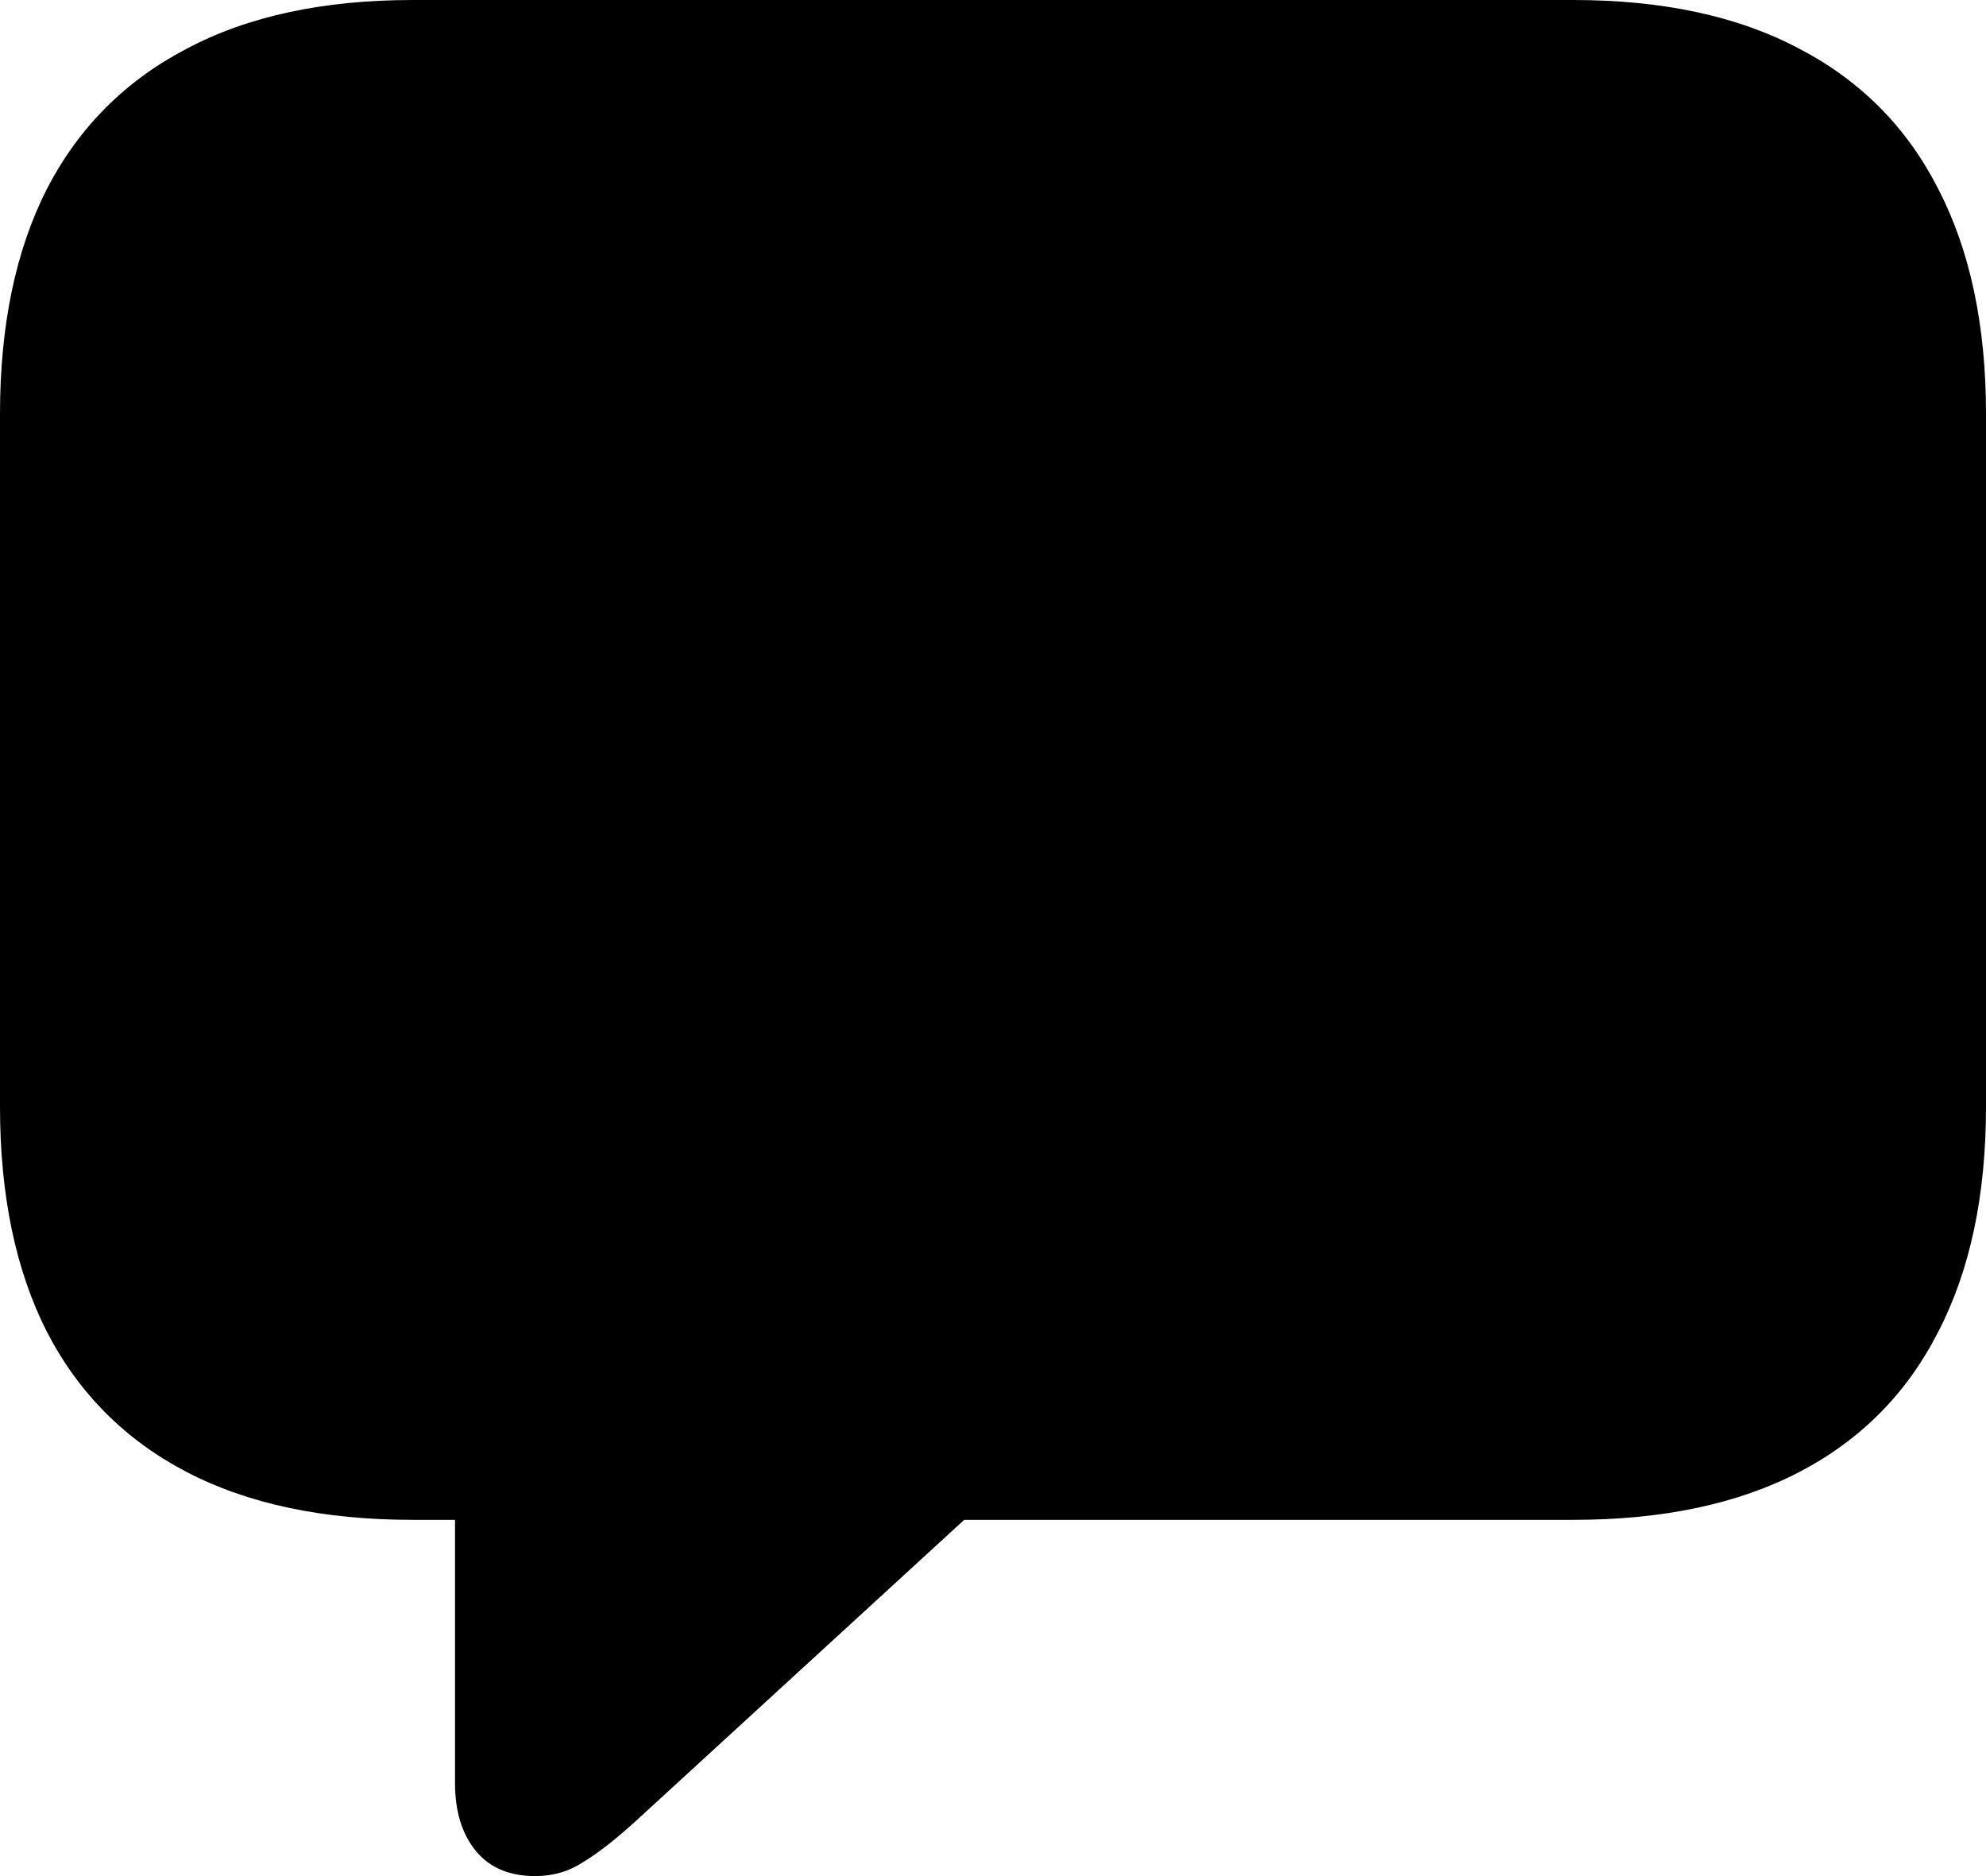 <svg
	color="rgb(0, 0, 0)"
	viewBox="0 0 18 17"
	fill="none"
	xmlns="http://www.w3.org/2000/svg"
>
	<path
		d="M4.851 17C5.015 17 5.162 16.956 5.292 16.869C5.428 16.787 5.594 16.656 5.79 16.476L8.739 13.772H14.259C15.071 13.772 15.754 13.627 16.309 13.338C16.865 13.048 17.284 12.625 17.567 12.068C17.856 11.511 18 10.831 18 10.028V3.752C18 2.949 17.856 2.269 17.567 1.712C17.284 1.155 16.865 0.732 16.309 0.442C15.754 0.147 15.071 0 14.259 0H3.74C2.929 0 2.246 0.147 1.691 0.442C1.135 0.732 0.713 1.155 0.425 1.712C0.142 2.269 0 2.949 0 3.752V10.028C0 10.831 0.142 11.511 0.425 12.068C0.713 12.625 1.135 13.048 1.691 13.338C2.246 13.627 2.929 13.772 3.74 13.772H4.124V16.156C4.124 16.413 4.187 16.618 4.312 16.771C4.437 16.924 4.617 17 4.851 17Z"
		fill="currentColor"
	/>
</svg>
